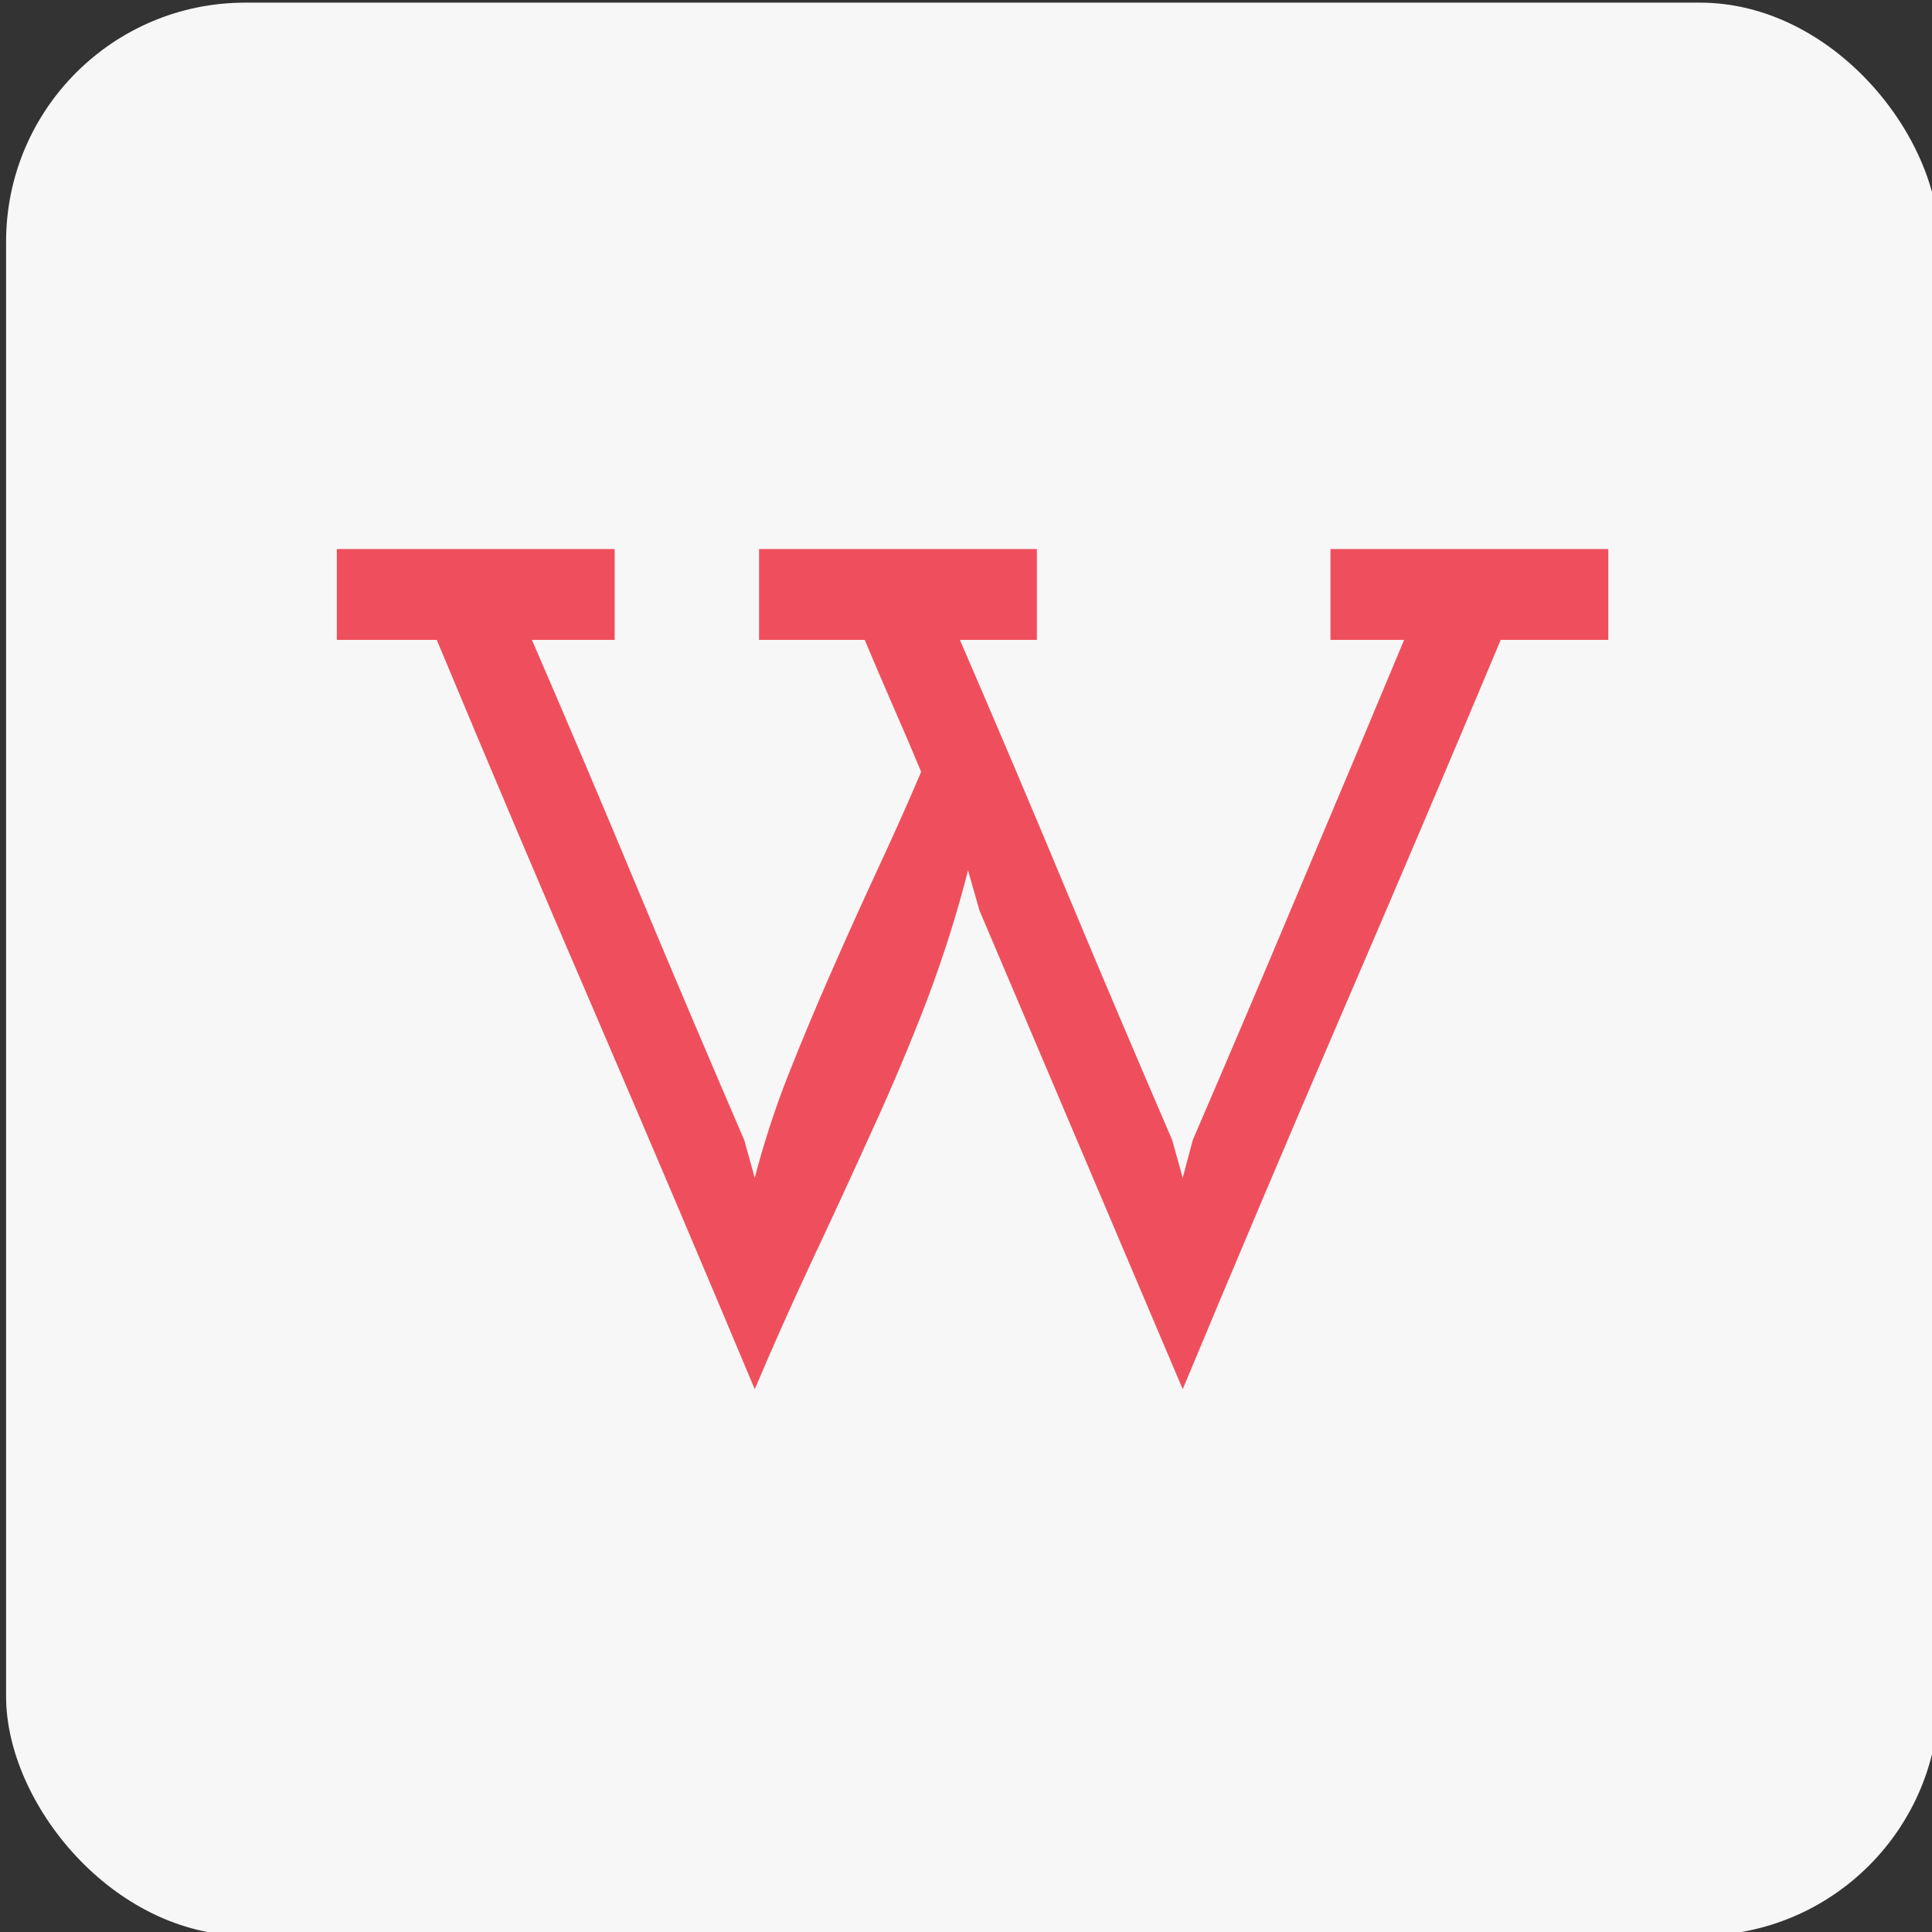 <?xml version="1.0" encoding="utf-8"?>
<svg viewBox="252.612 108.939 16 16" width="16" height="16" xmlns="http://www.w3.org/2000/svg">
  <rect x="252.612" y="108.939" width="16" height="16" fill="#333333" stroke="none"/>
  <g transform="matrix(0.396, 0, 0, 0.396, 150.732, 63.925)">
    <rect x="257.4" y="113.727" width="40.424" height="40.424" rx="5" ry="5" style="fill: rgb(247, 247, 247);"/>
    <path d="M 264.317 127.054 L 264.317 125.154 L 270.127 125.154 L 270.127 127.054 L 268.397 127.054 C 269.15 128.794 269.89 130.537 270.617 132.284 C 271.344 134.024 272.084 135.767 272.837 137.514 L 273.057 138.304 C 273.244 137.584 273.477 136.867 273.757 136.154 C 274.037 135.447 274.334 134.737 274.647 134.024 C 274.96 133.311 275.28 132.601 275.607 131.894 C 275.934 131.194 276.244 130.501 276.537 129.814 C 276.344 129.347 276.147 128.887 275.947 128.434 C 275.747 127.974 275.55 127.514 275.357 127.054 L 273.147 127.054 L 273.147 125.154 L 278.957 125.154 L 278.957 127.054 L 277.347 127.054 C 278.1 128.794 278.84 130.537 279.567 132.284 C 280.294 134.024 281.034 135.767 281.787 137.514 L 282.007 138.304 L 282.217 137.514 C 282.97 135.767 283.71 134.027 284.437 132.294 C 285.17 130.561 285.904 128.814 286.637 127.054 L 285.097 127.054 L 285.097 125.154 L 290.907 125.154 L 290.907 127.054 L 288.657 127.054 C 287.55 129.694 286.44 132.304 285.327 134.884 C 284.214 137.471 283.107 140.084 282.007 142.724 L 277.757 132.714 L 277.517 131.874 C 277.29 132.767 277.004 133.674 276.657 134.594 C 276.304 135.514 275.917 136.431 275.497 137.344 C 275.084 138.257 274.664 139.167 274.237 140.074 C 273.817 140.974 273.424 141.857 273.057 142.724 C 271.95 140.084 270.84 137.471 269.727 134.884 C 268.614 132.304 267.507 129.694 266.407 127.054 L 264.317 127.054 Z" style="white-space: pre; fill: rgb(239, 79, 92);"/>
  </g>
</svg>